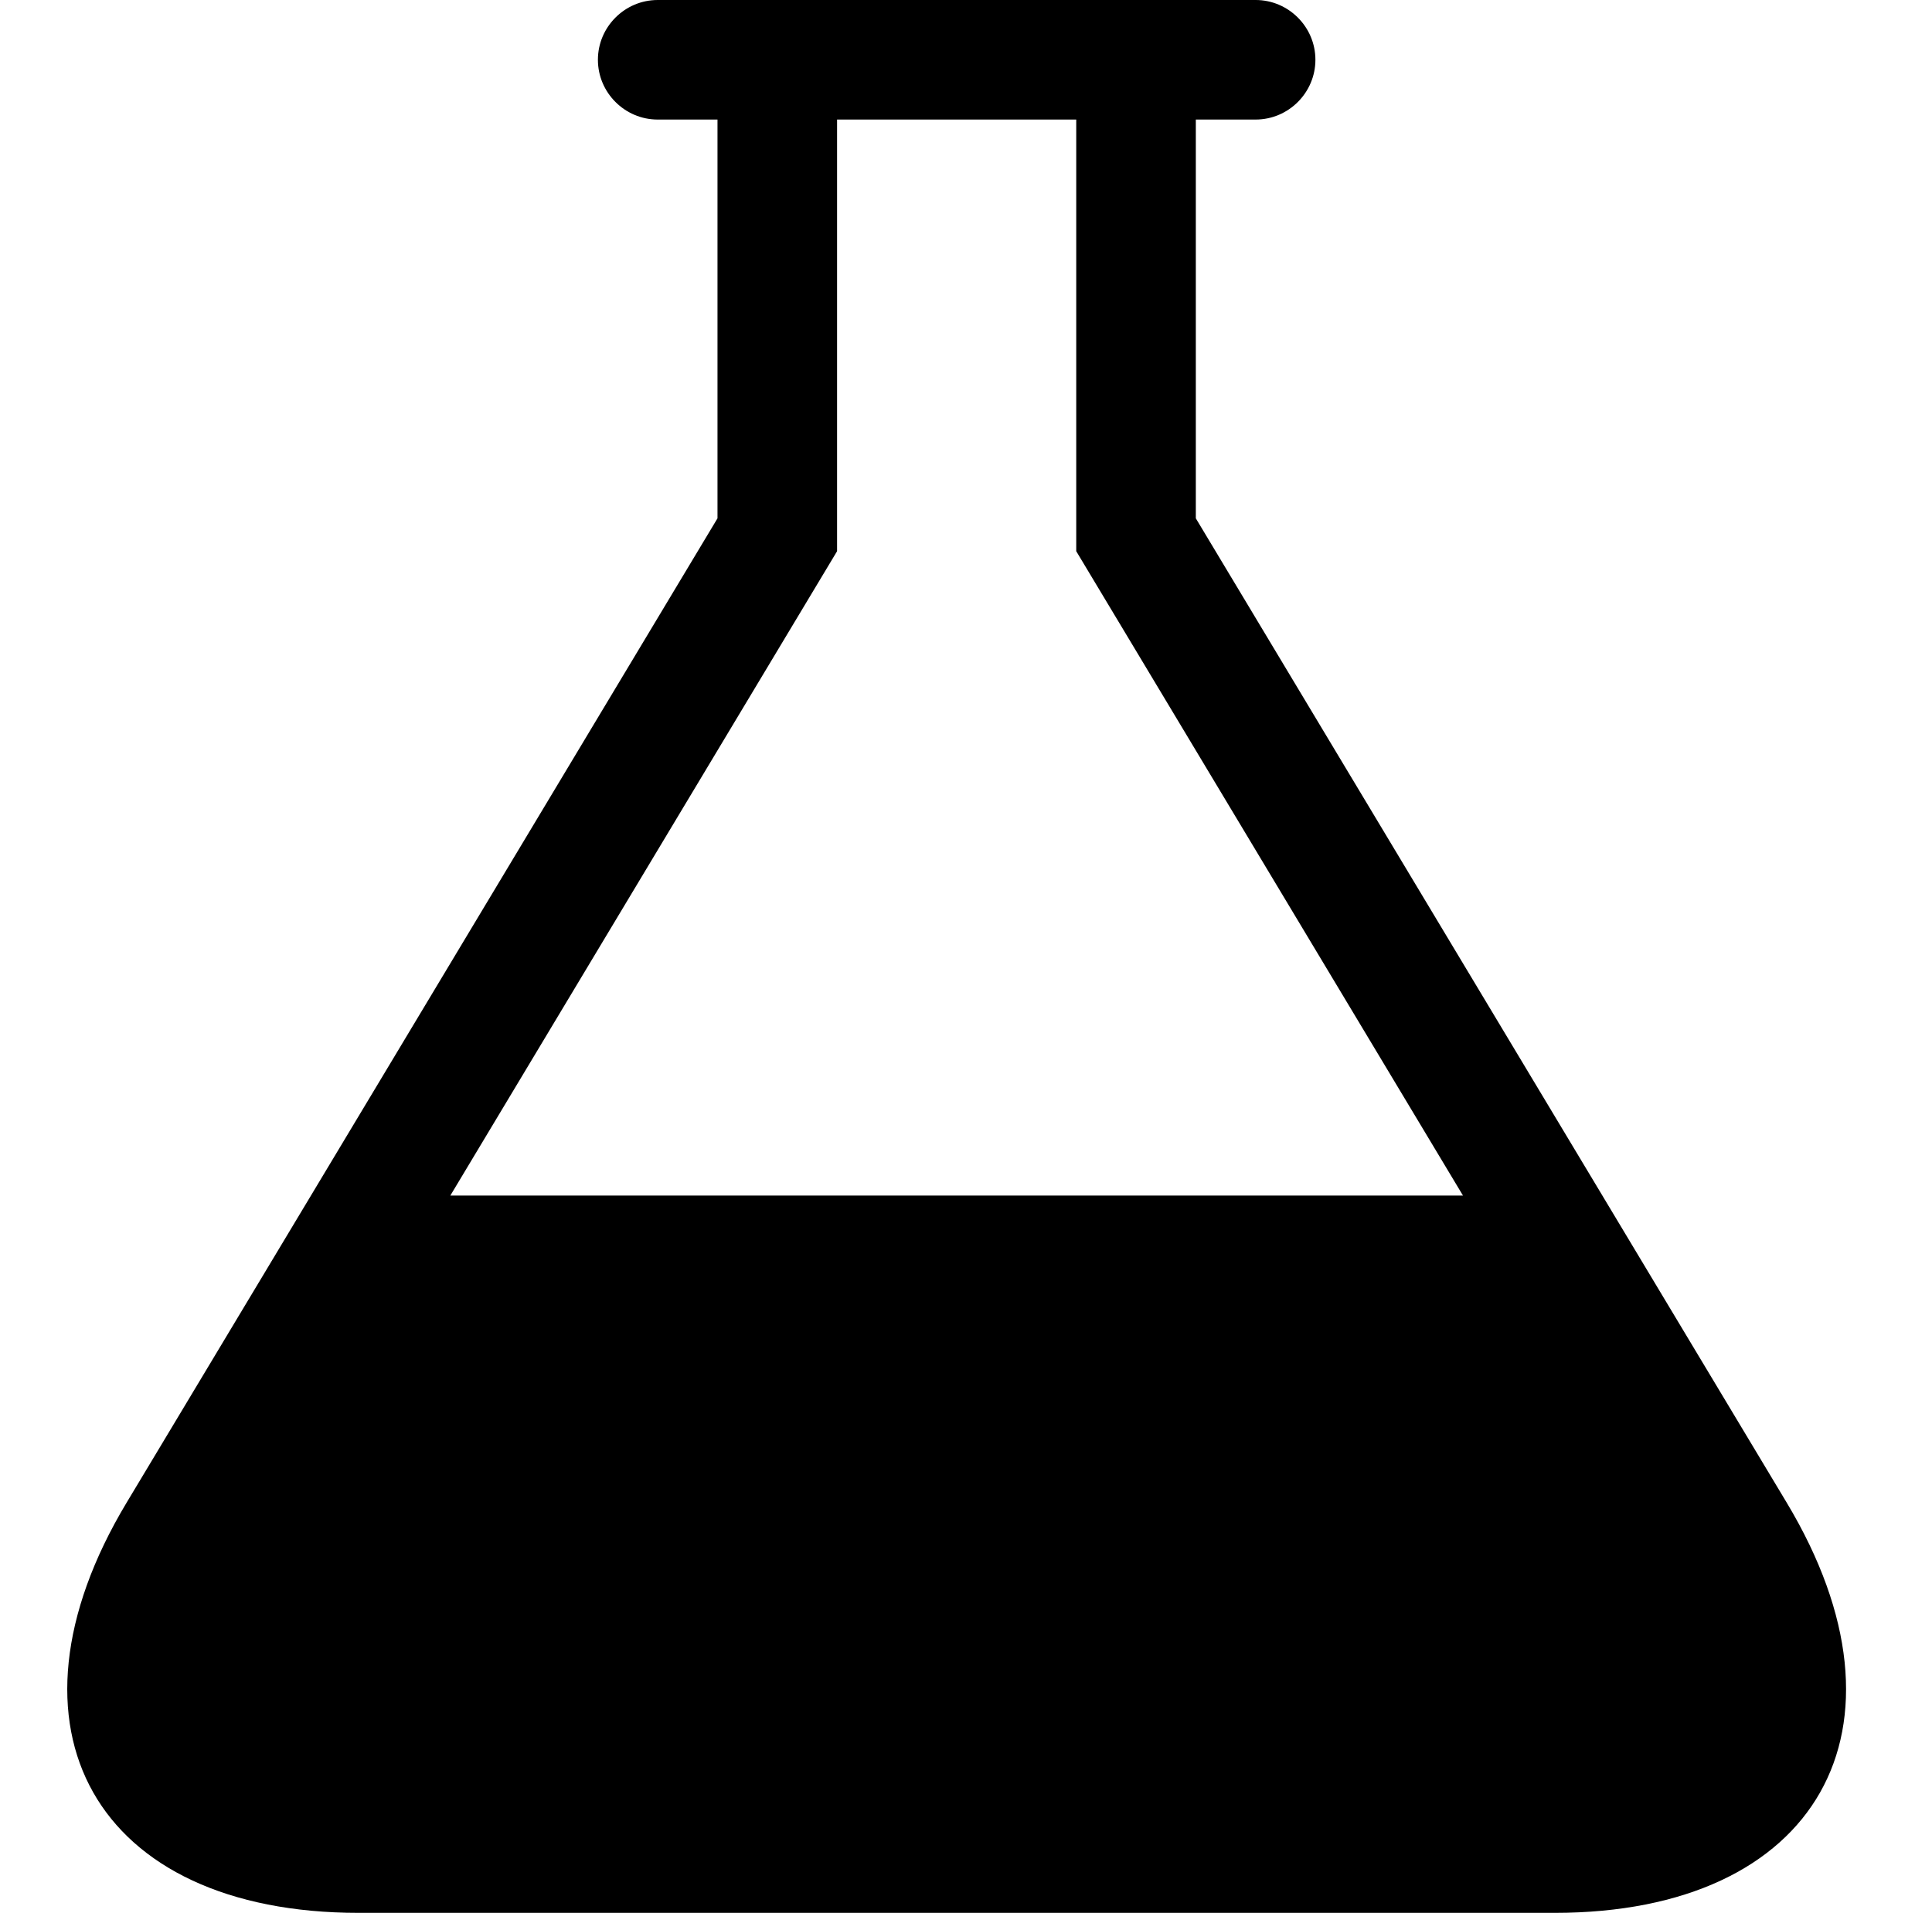 <?xml version="1.0" standalone="no"?><!DOCTYPE svg PUBLIC "-//W3C//DTD SVG 1.1//EN" "http://www.w3.org/Graphics/SVG/1.1/DTD/svg11.dtd"><svg t="1700558115976" class="icon" viewBox="0 0 1034 1024" version="1.1" xmlns="http://www.w3.org/2000/svg" p-id="3836" xmlns:xlink="http://www.w3.org/1999/xlink" width="201.953" height="200"><path d="M956.288 804.48 640 277.472 640 64l32 0c17.6 0 32-14.4 32-32s-14.4-32-32-32L352 0c-17.6 0-32 14.4-32 32s14.4 32 32 32l32 0 0 213.472L67.712 804.48C-4.736 925.216 51.2 1024 192 1024l640 0C972.8 1024 1028.736 925.216 956.288 804.48zM241.024 640 448 295.072 448 64l128 0 0 231.072L782.976 640 241.024 640z" fill="#000000" p-id="3837"></path></svg>